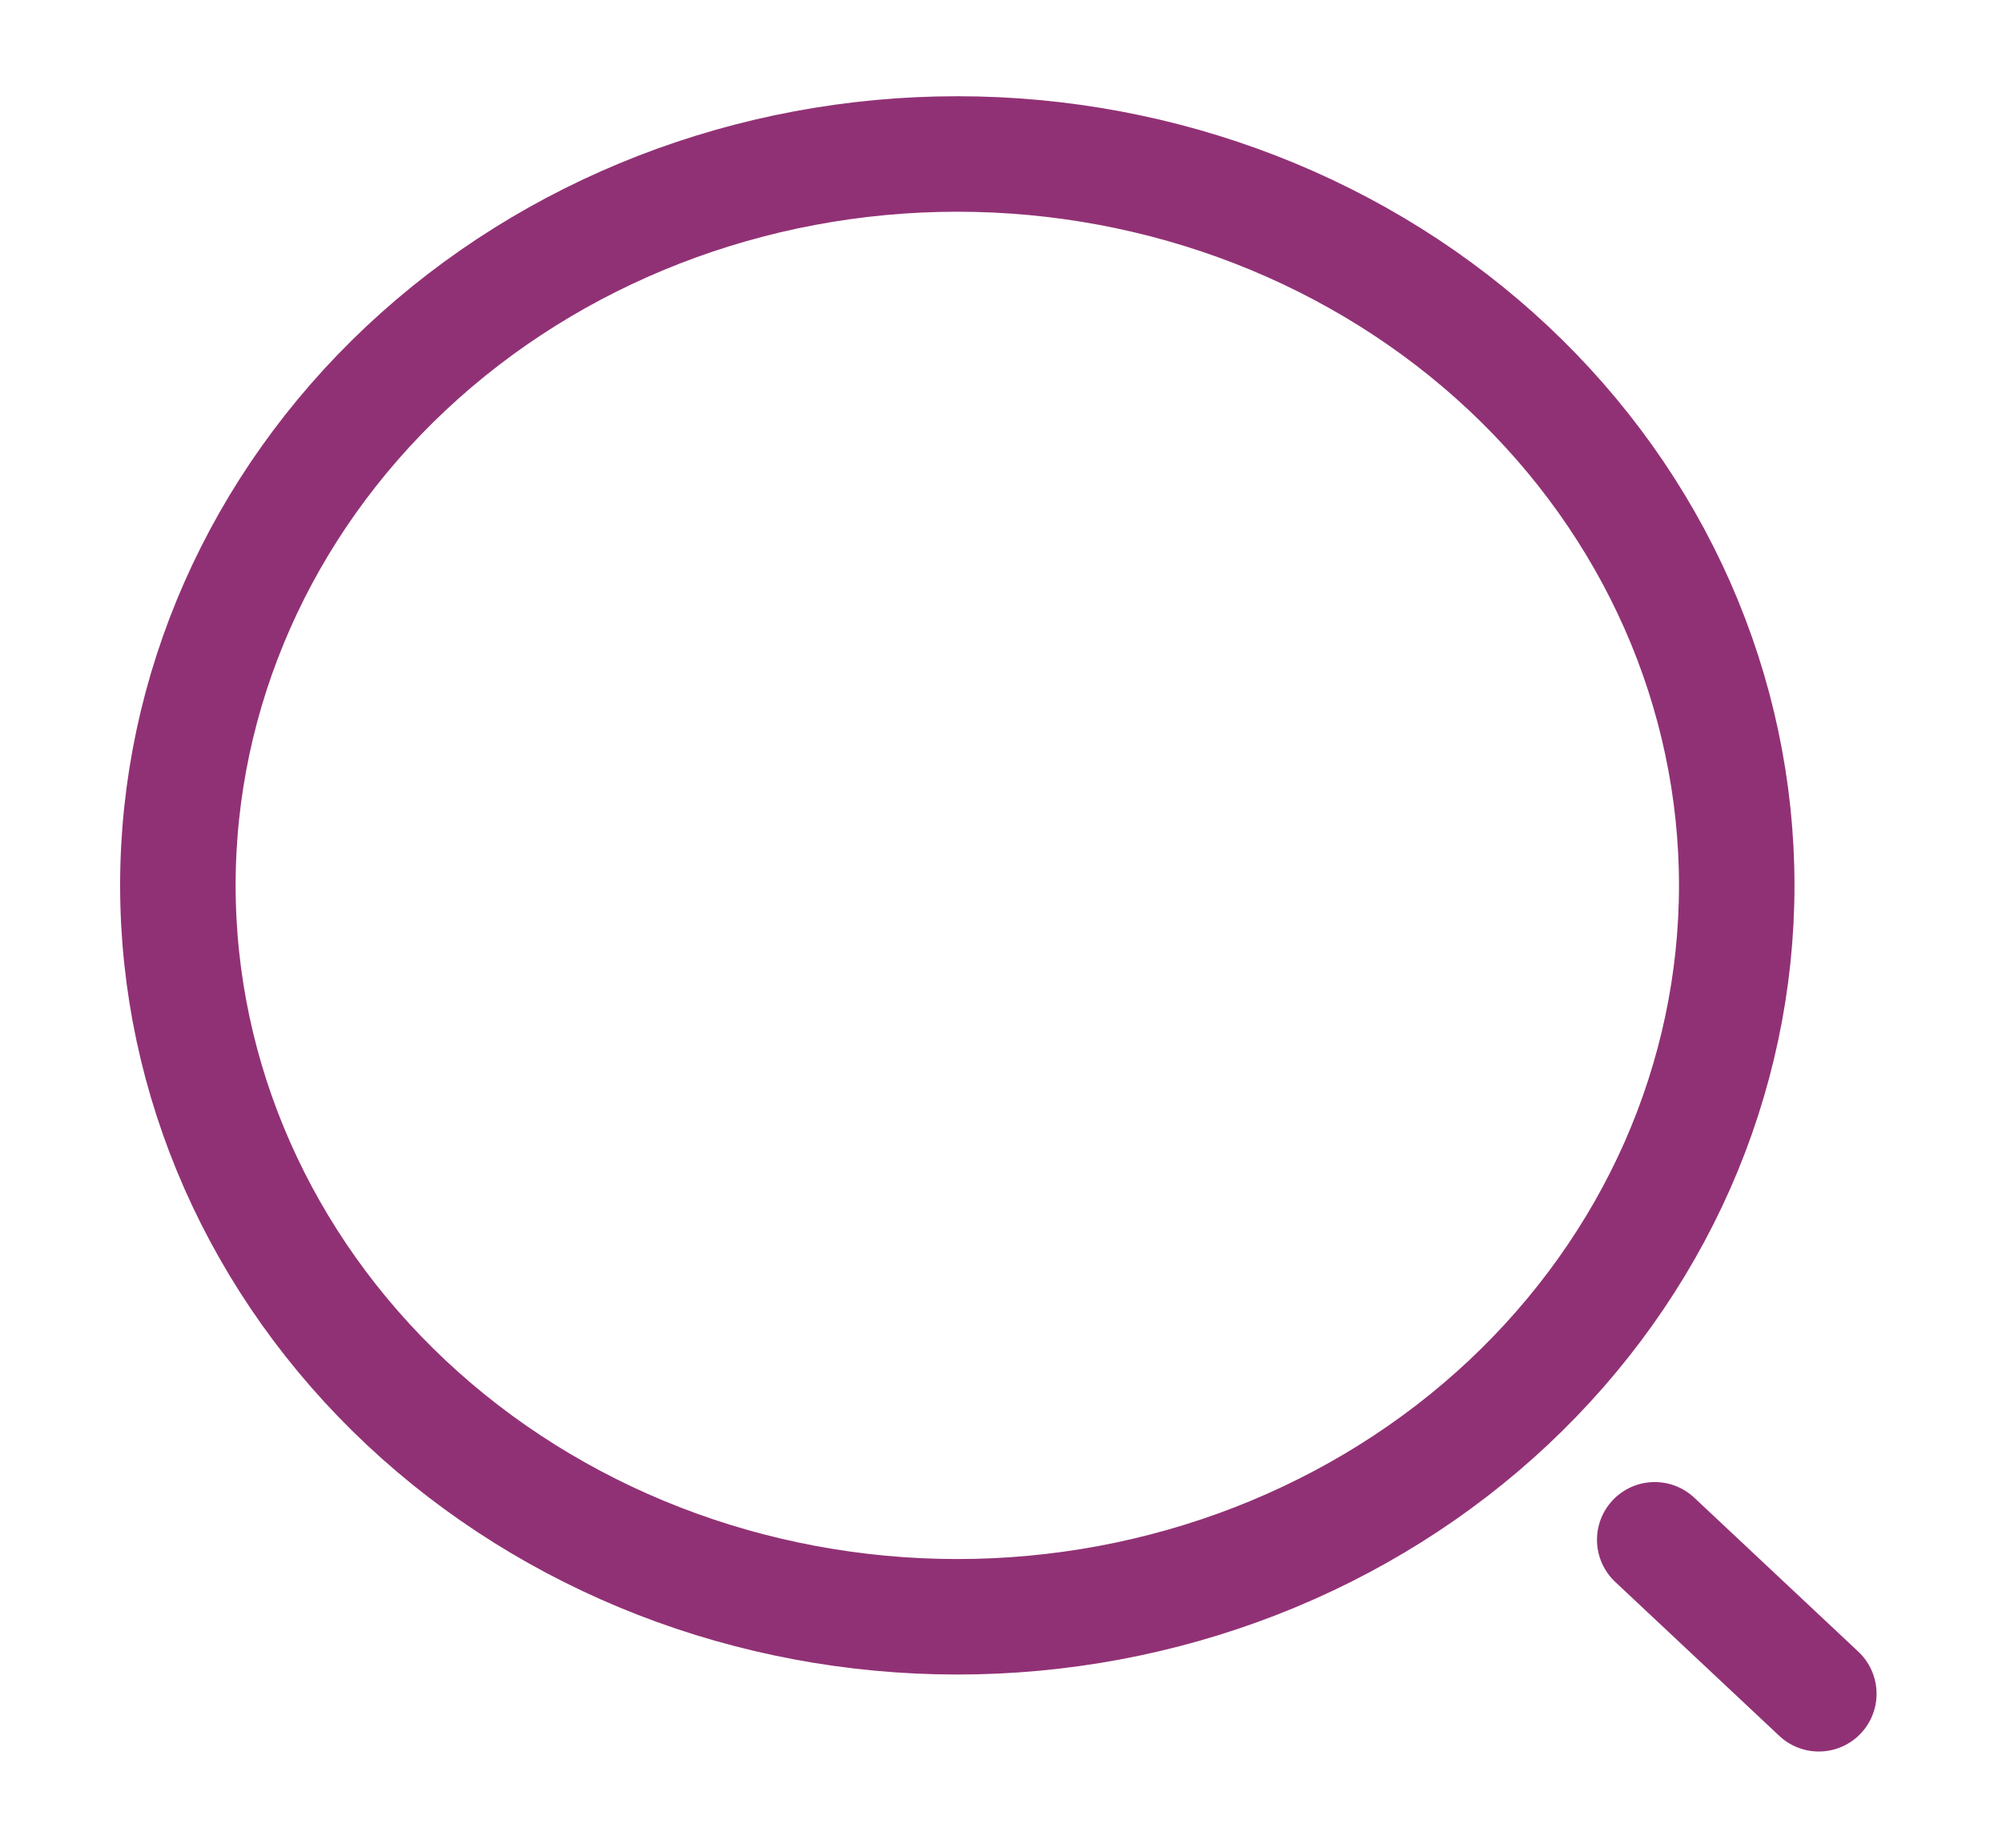 <svg width="26" height="24" viewBox="0 0 26 24" fill="none" xmlns="http://www.w3.org/2000/svg">
<path d="M23.621 22L21.49 20M12.433 21C13.762 21 15.078 20.754 16.306 20.277C17.535 19.799 18.65 19.1 19.59 18.218C20.53 17.335 21.276 16.288 21.785 15.136C22.293 13.983 22.555 12.748 22.555 11.5C22.555 10.252 22.293 9.017 21.785 7.865C21.276 6.712 20.53 5.665 19.59 4.782C18.65 3.9 17.535 3.201 16.306 2.723C15.078 2.246 13.762 2 12.433 2C9.748 2 7.173 3.001 5.275 4.782C3.377 6.564 2.31 8.98 2.31 11.5C2.31 14.02 3.377 16.436 5.275 18.218C7.173 19.999 9.748 21 12.433 21Z" stroke="#913175" stroke-width="1.5" stroke-linecap="round" stroke-linejoin="round"/>
</svg>
